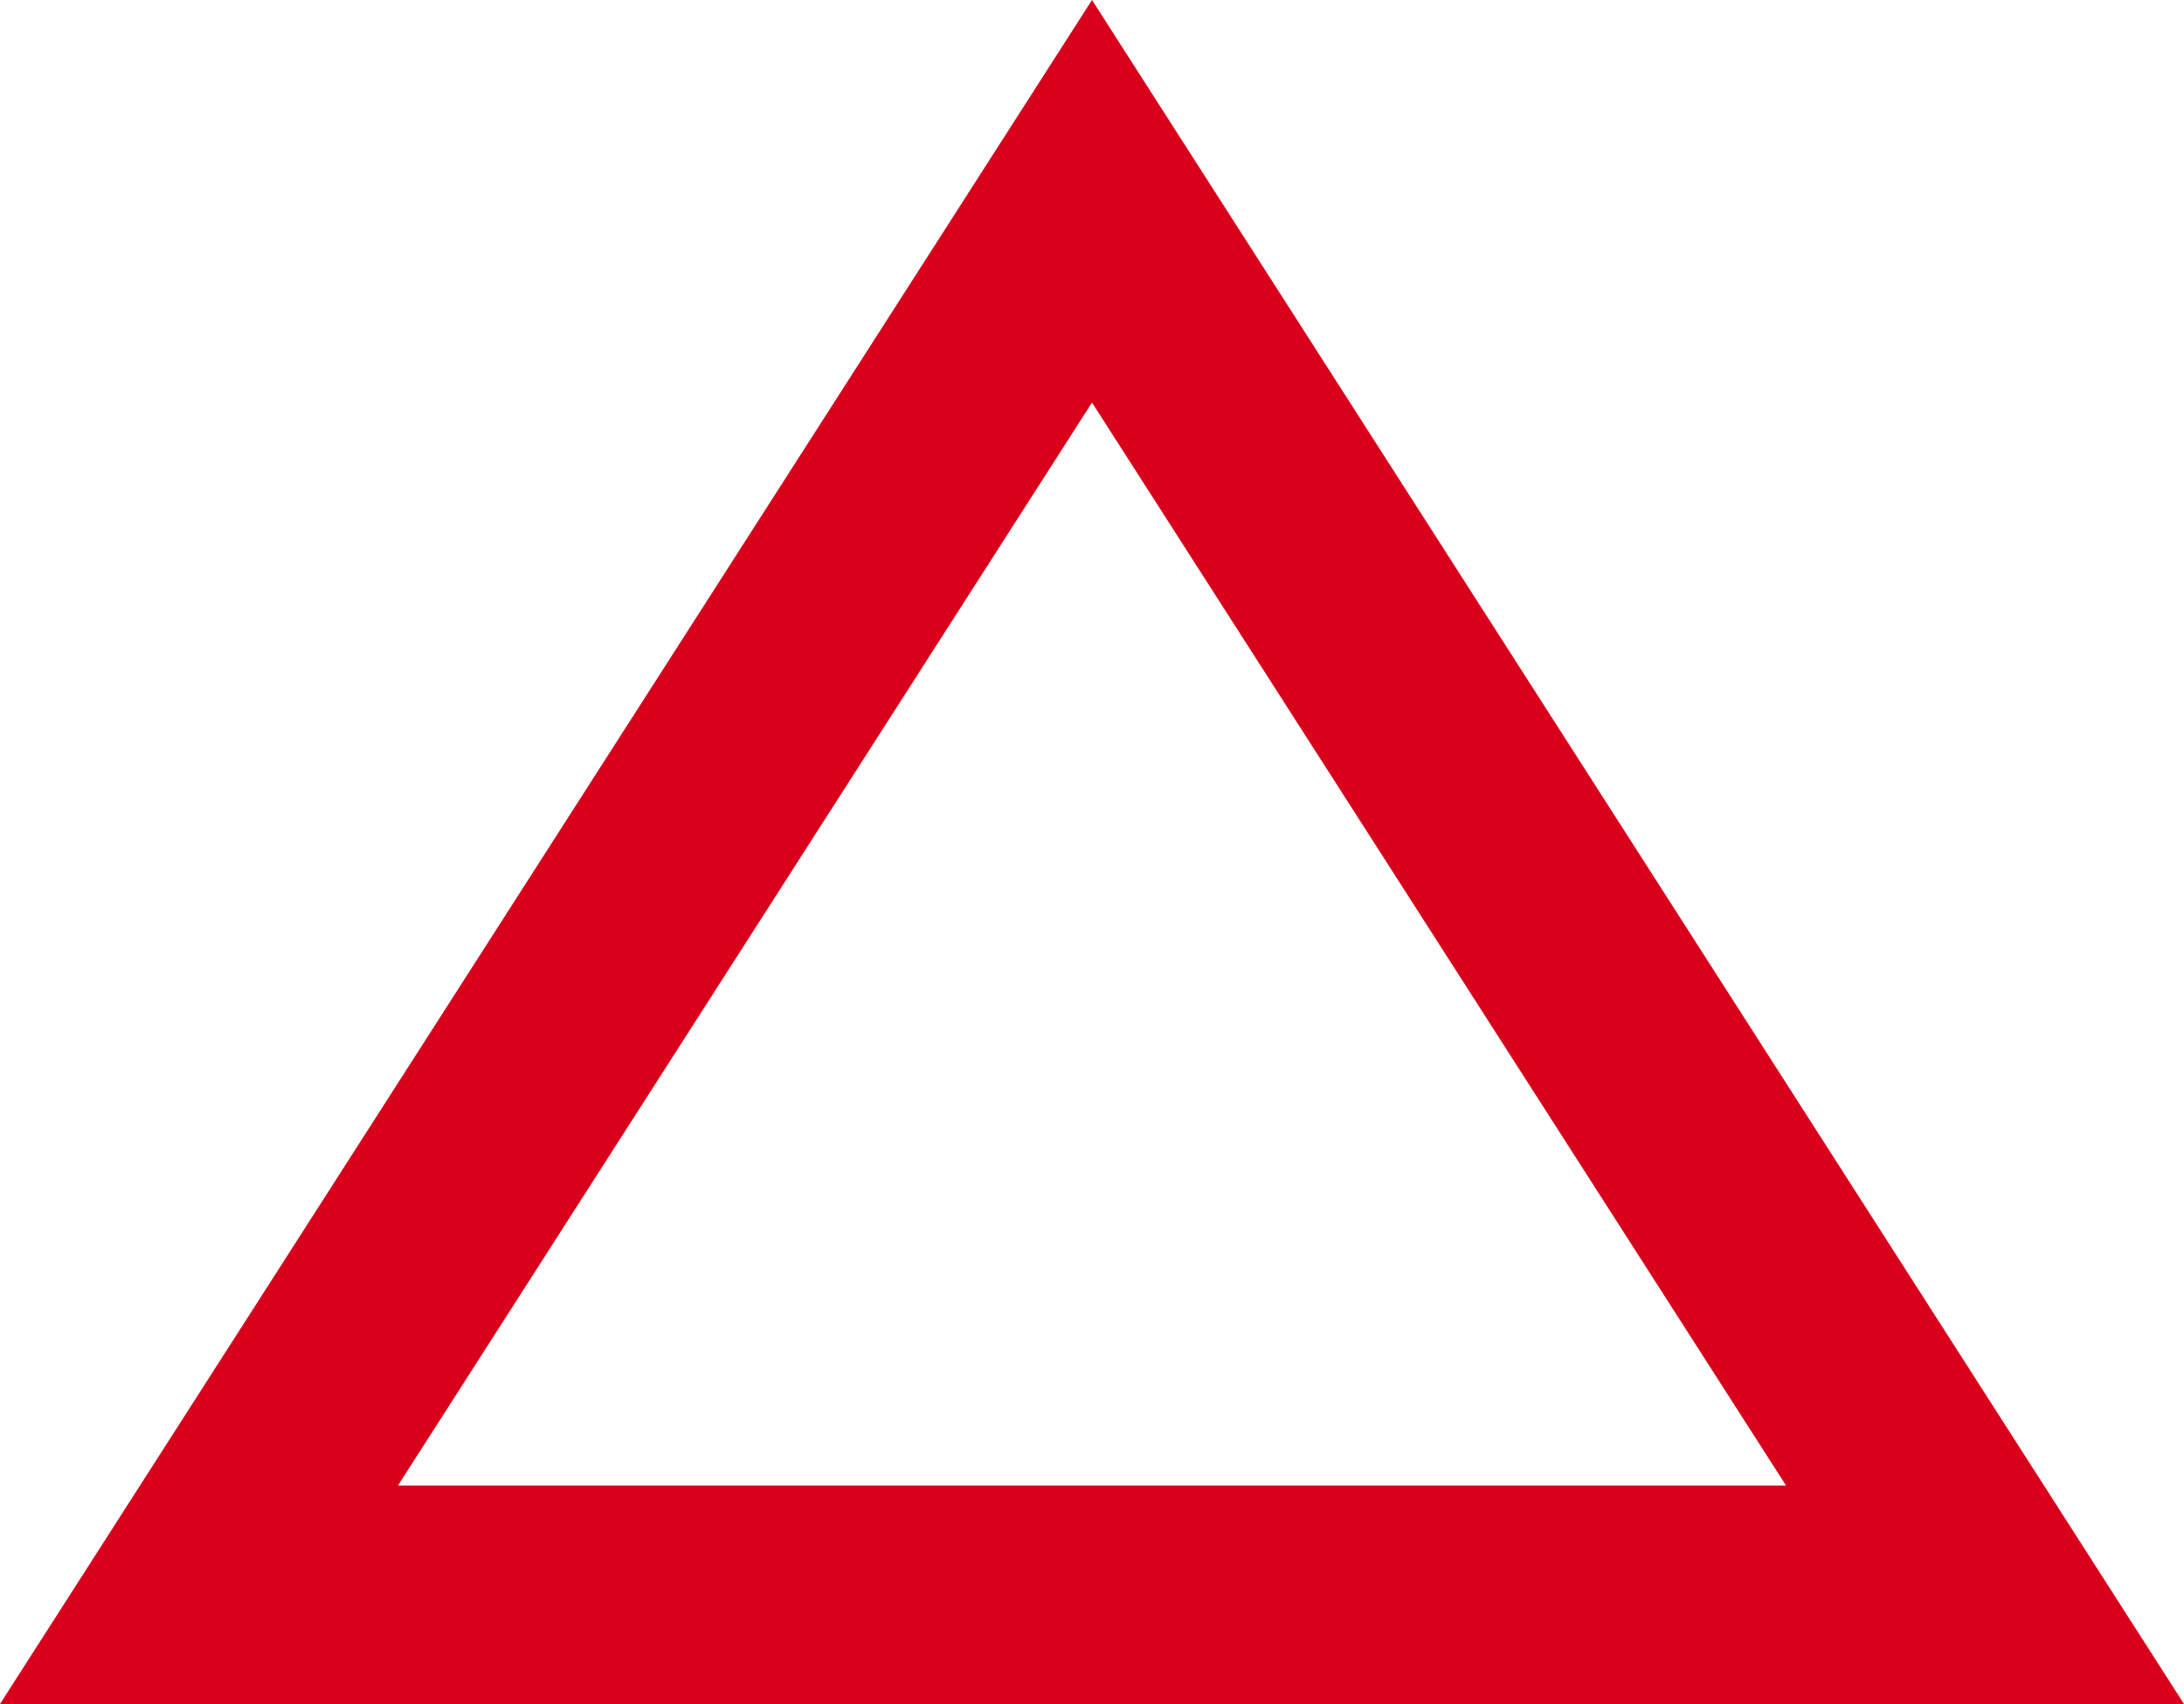 ﻿<?xml version="1.0" encoding="utf-8"?>
<svg version="1.1" xmlns:xlink="http://www.w3.org/1999/xlink" width="50px" height="39px" xmlns="http://www.w3.org/2000/svg">
  <g transform="matrix(1 0 0 1 -582 -947 )">
    <path d="M 590.2 981.5  L 607 955.291  L 623.8 981.5  L 590.2 981.5  Z " fill-rule="nonzero" fill="#ffffff" stroke="none" fill-opacity="0" />
    <path d="M 582 986  L 607 947  L 632 986  L 582 986  Z M 607 956.213  L 591.111 981  L 622.889 981  L 607 956.213  Z " fill-rule="nonzero" fill="#d9001b" stroke="none" />
  </g>
</svg>